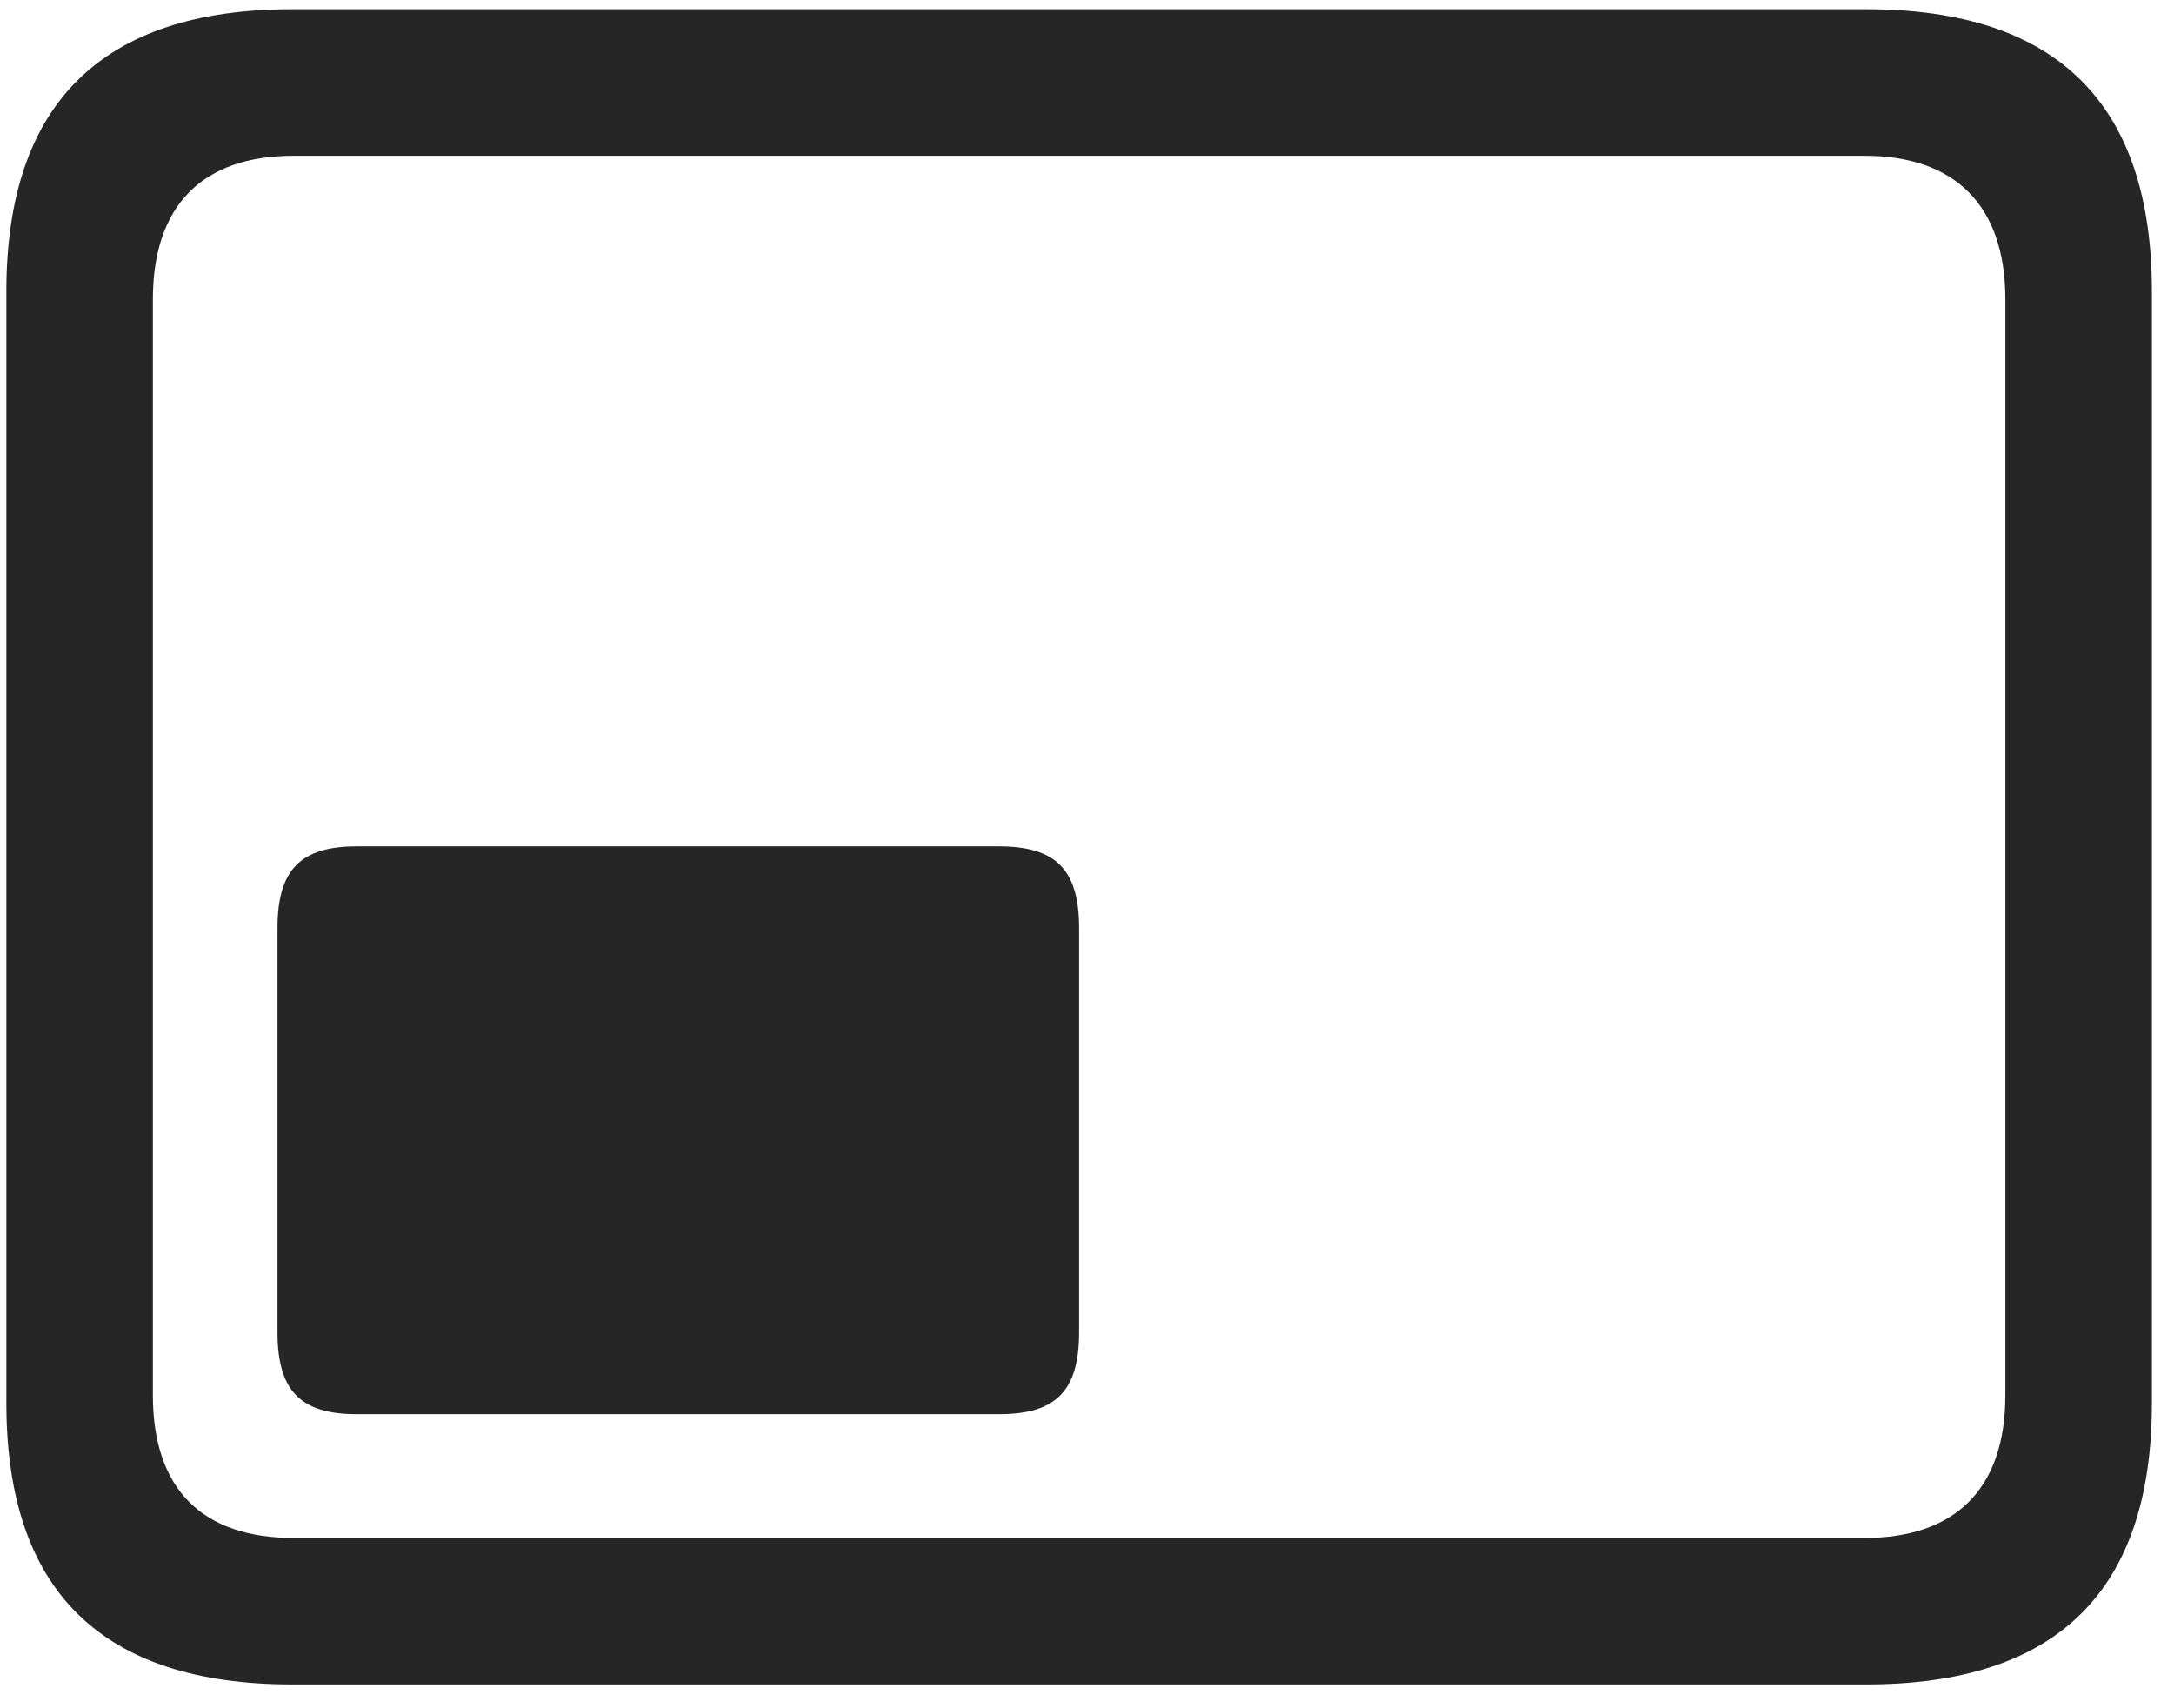 <svg width="28" height="22" viewBox="0 0 28 22" fill="none" xmlns="http://www.w3.org/2000/svg">
<g clip-path="url(#clip0_2207_7087)">
<path d="M3.762 21.693H24.035C26.496 21.693 27.715 20.486 27.715 18.072V3.752C27.715 1.338 26.496 0.119 24.035 0.119H3.762C1.312 0.119 0.082 1.338 0.082 3.752V18.072C0.082 20.486 1.312 21.693 3.762 21.693ZM3.785 19.807C2.613 19.807 1.969 19.186 1.969 17.967V3.857C1.969 2.639 2.613 2.006 3.785 2.006H24.012C25.172 2.006 25.828 2.639 25.828 3.857V17.967C25.828 19.186 25.172 19.807 24.012 19.807H3.785Z" fill="black" fill-opacity="0.85"/>
<path d="M4.594 18.213H12.867C13.605 18.213 13.898 17.908 13.898 17.158V11.955C13.898 11.205 13.605 10.9 12.867 10.9H4.594C3.867 10.9 3.574 11.205 3.574 11.955V17.158C3.574 17.908 3.867 18.213 4.594 18.213Z" fill="black" fill-opacity="0.85"/>
</g>
<defs>
<clipPath id="clip0_2207_7087">
<rect width="27.633" height="21.574" fill="white" transform="translate(0.082 0.119)"/>
</clipPath>
</defs>
</svg>
